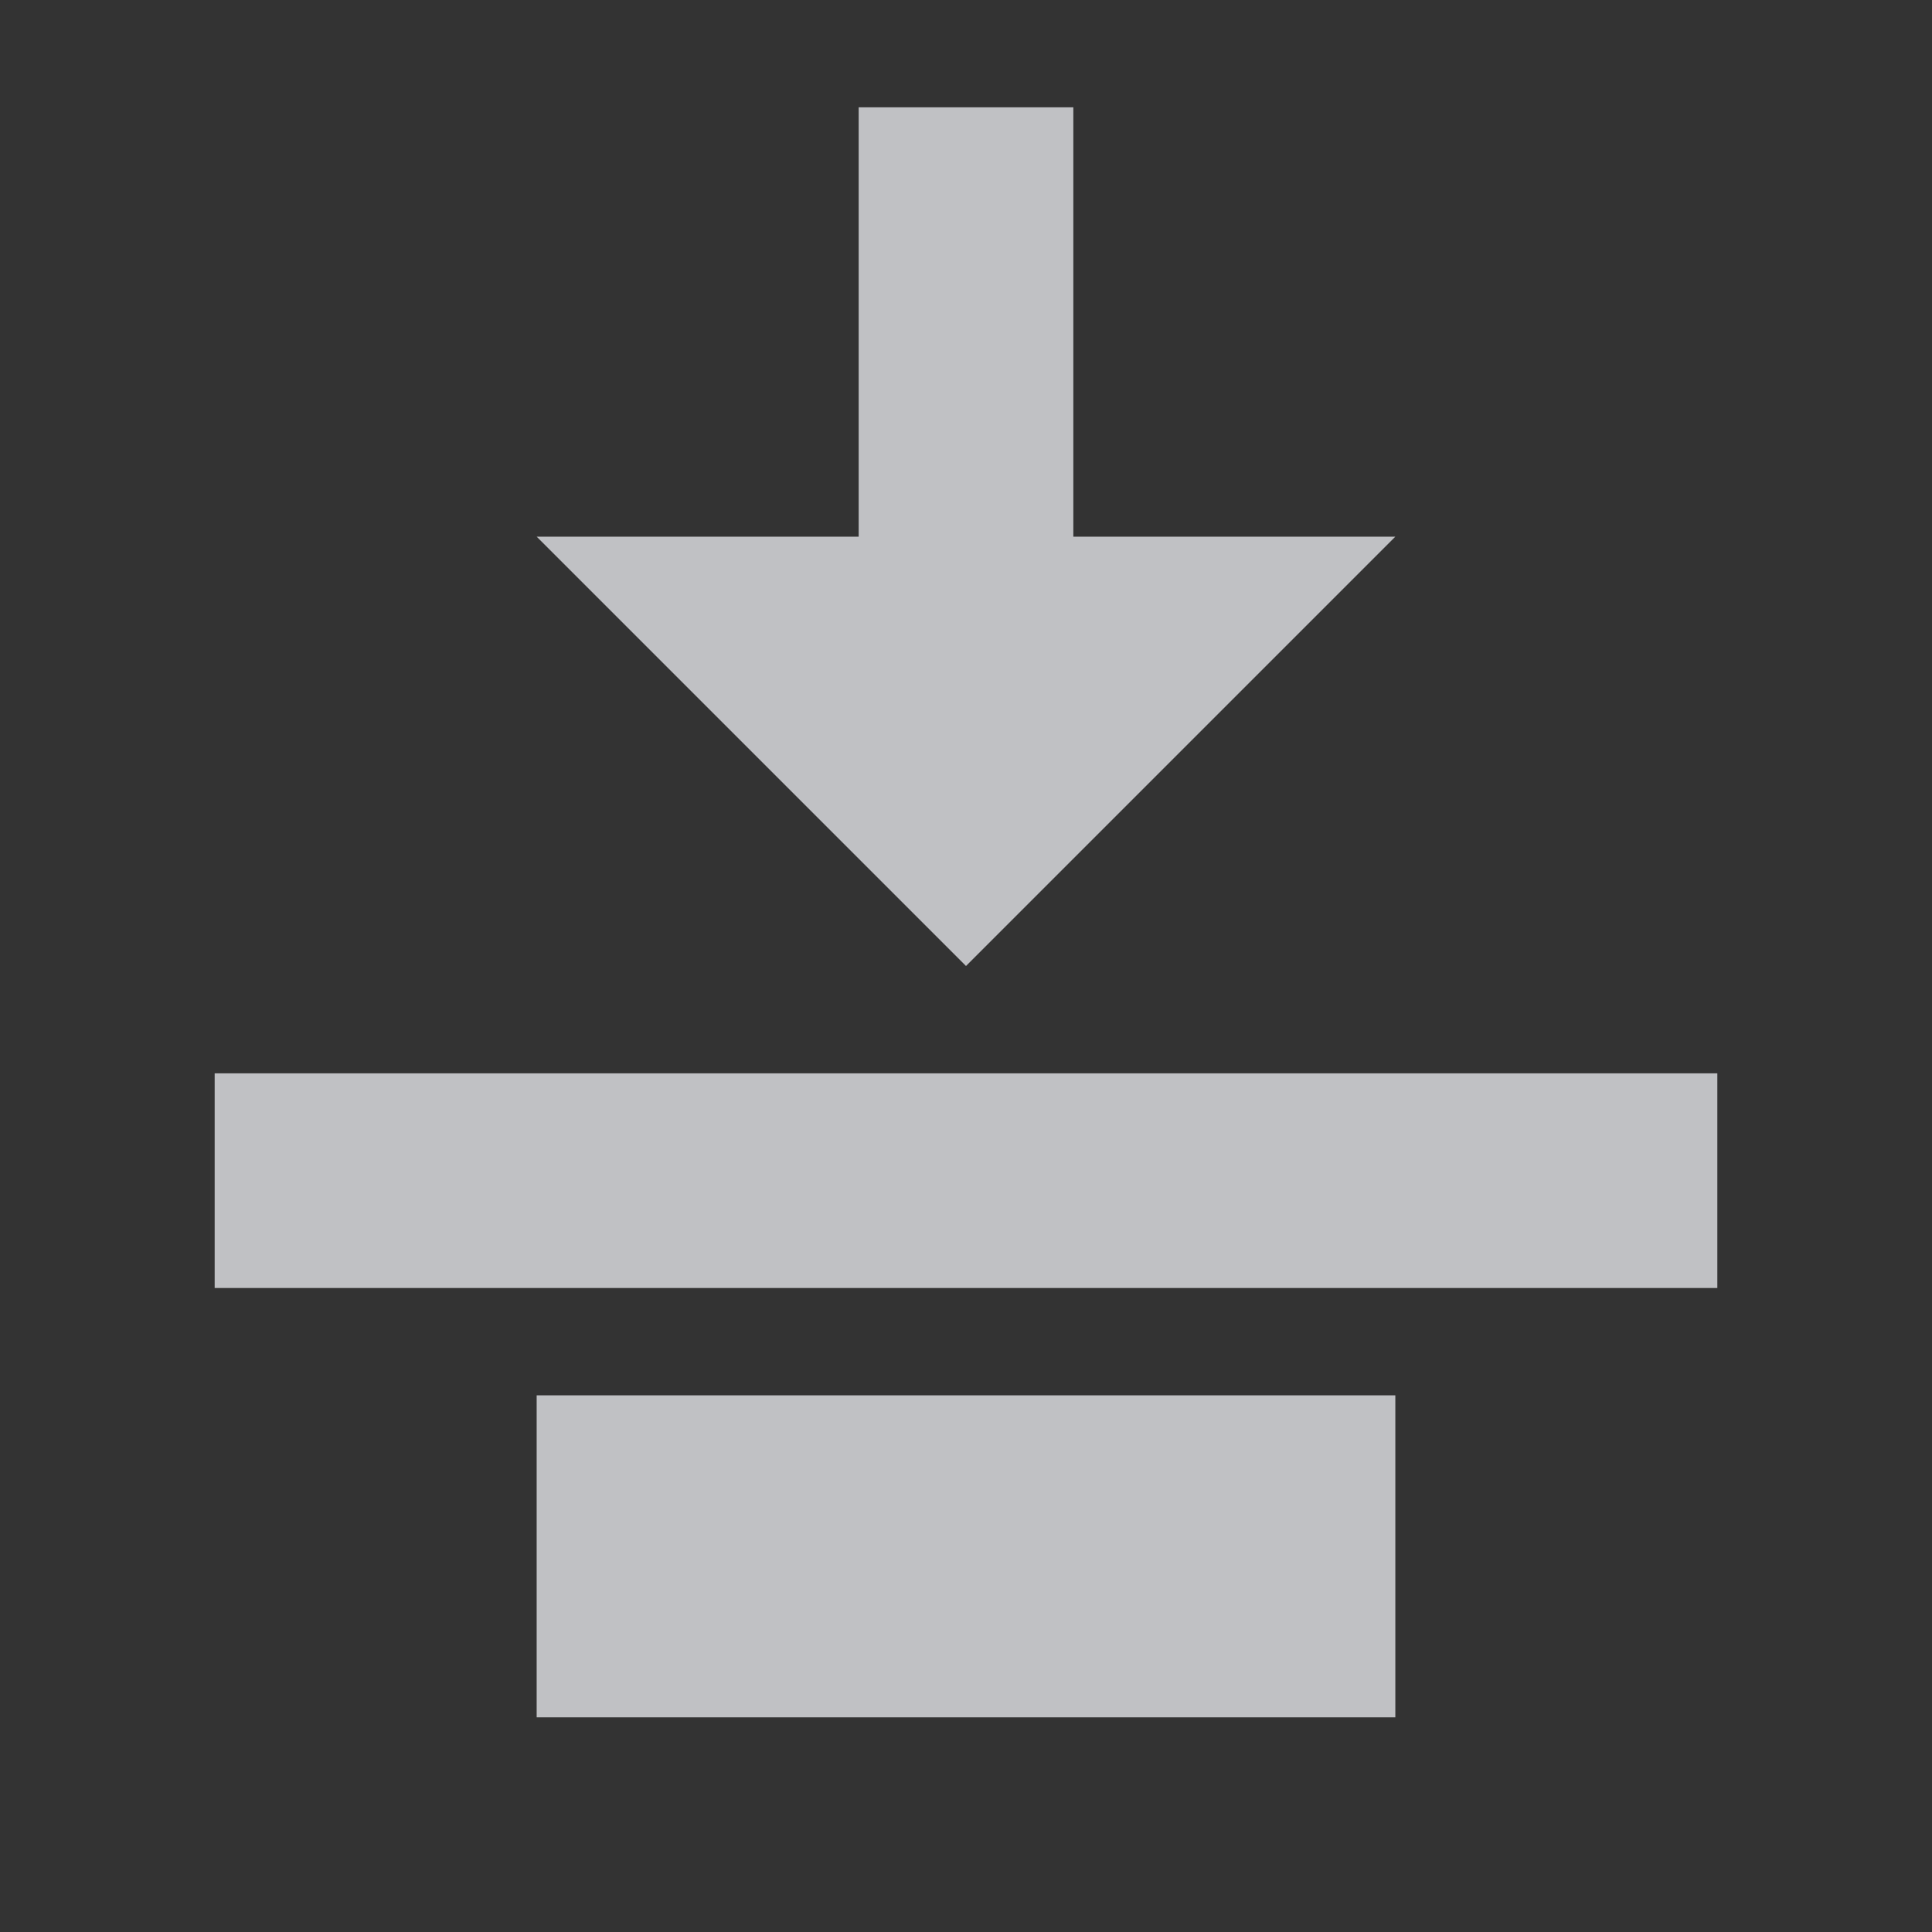 <?xml version="1.0" encoding="UTF-8" standalone="no"?>
<!-- Created with Inkscape (http://www.inkscape.org/) -->
<svg xmlns:dc="http://purl.org/dc/elements/1.1/" xmlns:cc="http://creativecommons.org/ns#" xmlns:rdf="http://www.w3.org/1999/02/22-rdf-syntax-ns#" xmlns:svg="http://www.w3.org/2000/svg" xmlns="http://www.w3.org/2000/svg" xmlns:xlink="http://www.w3.org/1999/xlink" xmlns:sodipodi="http://sodipodi.sourceforge.net/DTD/sodipodi-0.dtd" xmlns:inkscape="http://www.inkscape.org/namespaces/inkscape" version="1.0" width="18" height="18" id="svg2" inkscape:version="0.48.3.1 r9886" sodipodi:docname="align-vertical-bottom-to-anchor.svg">
  <rect width="100%" height="100%" fill="#333333" stroke="none"/>
  <sodipodi:namedview pagecolor="#ffffff" bordercolor="#666666" borderopacity="1" objecttolerance="10" gridtolerance="10" guidetolerance="10" inkscape:pageopacity="0" inkscape:pageshadow="2" inkscape:window-width="1920" inkscape:window-height="1023" id="namedview32" showgrid="true" inkscape:zoom="45.254835" inkscape:cx="5.9013679" inkscape:cy="7.6114995" inkscape:window-x="-10" inkscape:window-y="35" inkscape:window-maximized="1" inkscape:current-layer="svg2" inkscape:snap-bbox="true" inkscape:bbox-paths="true" inkscape:bbox-nodes="true" inkscape:snap-bbox-edge-midpoints="true" inkscape:snap-bbox-midpoints="true" inkscape:object-paths="true" inkscape:snap-intersection-paths="true" inkscape:object-nodes="true" inkscape:snap-smooth-nodes="true" inkscape:snap-midpoints="true" inkscape:snap-object-midpoints="true" inkscape:snap-center="true" fit-margin-top="0" fit-margin-left="0" fit-margin-right="0" fit-margin-bottom="0">
    <inkscape:grid type="xygrid" id="grid3218" empspacing="5" visible="true" enabled="true" snapvisiblegridlinesonly="true" originx="-11px" originy="18px"/>
  </sodipodi:namedview>
  <defs id="defs4">
    <linearGradient x1="20.534" y1="-4.352" x2="26.153" y2="1.267" id="linearGradient6693-5" xlink:href="#linearGradient3587-6-5-1-5-2" gradientUnits="userSpaceOnUse" gradientTransform="matrix(0.707,0.707,-0.707,0.707,-9.879,-7.435)"/>
    <linearGradient id="linearGradient3587-6-5-1-5-2">
      <stop id="stop3589-9-2-8-5-0" style="stop-color:#000000;stop-opacity:1" offset="0"/>
      <stop id="stop3591-7-4-3-0-1" style="stop-color:#646464;stop-opacity:1" offset="1"/>
    </linearGradient>
    <linearGradient id="linearGradient3587-6-5-1-5-2-1">
      <stop id="stop3589-9-2-8-5-0-2" style="stop-color:#000000;stop-opacity:1" offset="0"/>
      <stop id="stop3591-7-4-3-0-1-4" style="stop-color:#646464;stop-opacity:1" offset="1"/>
    </linearGradient>
    <linearGradient id="linearGradient3732-77-1">
      <stop id="stop3734-3-1" style="stop-color:#000000;stop-opacity:1" offset="0"/>
      <stop id="stop3736-71-8" style="stop-color:#000000;stop-opacity:0" offset="1"/>
    </linearGradient>
    <linearGradient id="linearGradient3788-3">
      <stop id="stop3790-8" style="stop-color:#ffffff;stop-opacity:1" offset="0"/>
      <stop id="stop3792-3" style="stop-color:#ffffff;stop-opacity:0" offset="1"/>
    </linearGradient>
    <linearGradient inkscape:collect="always" xlink:href="#linearGradient3788-3" id="linearGradient3210" gradientUnits="userSpaceOnUse" gradientTransform="matrix(1.133,0,0,1,-27.914,-5.712)" x1="8.131" y1="19.05" x2="8.131" y2="15.936"/>
    <linearGradient inkscape:collect="always" xlink:href="#linearGradient3732-77-1" id="linearGradient3212" gradientUnits="userSpaceOnUse" gradientTransform="matrix(0.867,0,0,0.733,-25.781,-13.355)" x1="8.131" y1="19.05" x2="8.131" y2="15.936"/>
    <linearGradient inkscape:collect="always" xlink:href="#linearGradient3587-6-5-1-5-2-1" id="linearGradient3214" gradientUnits="userSpaceOnUse" gradientTransform="matrix(0.707,0.707,-0.707,0.707,-37.726,-10.147)" x1="20.534" y1="-4.352" x2="26.153" y2="1.267"/>
    <linearGradient id="linearGradient3587-6-5-1-5-2-7">
      <stop offset="0" style="stop-color:#000000;stop-opacity:1" id="stop3589-9-2-8-5-0-9"/>
      <stop offset="1" style="stop-color:#646464;stop-opacity:1" id="stop3591-7-4-3-0-1-5"/>
    </linearGradient>
    <linearGradient id="linearGradient3732-77-2" inkscape:collect="always">
      <stop id="stop3734-3-2" offset="0" style="stop-color:#000000;stop-opacity:1;"/>
      <stop id="stop3736-71-0" offset="1" style="stop-color:#000000;stop-opacity:0;"/>
    </linearGradient>
    <linearGradient inkscape:collect="always" id="linearGradient3788-8">
      <stop style="stop-color:#ffffff;stop-opacity:1;" offset="0" id="stop3790-7"/>
      <stop style="stop-color:#ffffff;stop-opacity:0;" offset="1" id="stop3792-4"/>
    </linearGradient>
    <linearGradient inkscape:collect="always" xlink:href="#linearGradient3788-8" id="linearGradient3298" gradientUnits="userSpaceOnUse" gradientTransform="matrix(1.133,0,0,1,-5.067,42)" x1="8.131" y1="19.05" x2="8.131" y2="15.936"/>
    <linearGradient inkscape:collect="always" xlink:href="#linearGradient3732-77-2" id="linearGradient3300" gradientUnits="userSpaceOnUse" gradientTransform="matrix(0.867,0,0,0.733,-2.933,-61.067)" x1="8.131" y1="19.05" x2="8.131" y2="15.936"/>
    <linearGradient inkscape:collect="always" xlink:href="#linearGradient3587-6-5-1-5-2-7" id="linearGradient3302" gradientUnits="userSpaceOnUse" gradientTransform="matrix(0.707,0.707,-0.707,0.707,-14.879,37.565)" x1="20.534" y1="-4.352" x2="26.153" y2="1.267"/>
    <linearGradient x1="20.534" y1="-4.352" x2="26.153" y2="1.267" id="linearGradient6693-5-9" xlink:href="#linearGradient3587-6-5-1-5-2-4" gradientUnits="userSpaceOnUse" gradientTransform="matrix(0.707,0.707,-0.707,0.707,33.621,-6.435)"/>
    <linearGradient id="linearGradient3587-6-5-1-5-2-4">
      <stop id="stop3589-9-2-8-5-0-4" style="stop-color:#000000;stop-opacity:1" offset="0"/>
      <stop id="stop3591-7-4-3-0-1-0" style="stop-color:#646464;stop-opacity:1" offset="1"/>
    </linearGradient>
    <linearGradient id="linearGradient7209">
      <stop id="stop7211" offset="0" style="stop-color:#6e6e6e;stop-opacity:0.612;"/>
      <stop id="stop7213" offset="1" style="stop-color:#000000;stop-opacity:0.655;"/>
    </linearGradient>
    <linearGradient id="linearGradient7251">
      <stop style="stop-color:#000000;stop-opacity:0.396;" offset="0" id="stop7253"/>
      <stop style="stop-color:#000000;stop-opacity:0.282;" offset="1" id="stop7255"/>
    </linearGradient>
    <linearGradient id="linearGradient9097">
      <stop style="stop-color:#ffffff;stop-opacity:0.616;" offset="0" id="stop9099"/>
      <stop style="stop-color:#ffffff;stop-opacity:1;" offset="1" id="stop9101"/>
    </linearGradient>
  </defs>
  <path style="color:#000000;fill:#EDEFF3;fill-opacity:0.758;fill-rule:nonzero;stroke:none;stroke-width:2;marker:none;visibility:visible;display:inline;overflow:visible;enable-background:accumulate" d="M 15,9 1,9 1,11 15,11 z" id="path3048" inkscape:connector-curvature="0" transform="translate(1,1)"/>
  <path style="color:#000000;fill:#EDEFF3;fill-opacity:0.758;fill-rule:nonzero;stroke:none;stroke-width:2;marker:none;visibility:visible;display:inline;overflow:visible;enable-background:accumulate" d="M 12,4 8,8 4,4 7,4 7,0 9,0 9,4 z" id="rect3031" inkscape:connector-curvature="0" sodipodi:nodetypes="cccccccc" transform="translate(1,1)"/>
  <path style="color:#000000;fill:#EDEFF3;fill-opacity:0.758;fill-rule:nonzero;stroke:none;stroke-width:2;marker:none;visibility:visible;display:inline;overflow:visible;enable-background:accumulate" d="m 12,12 0,3 -8,0 0,-3 z" id="rect3050" inkscape:connector-curvature="0" sodipodi:nodetypes="ccccc" transform="translate(1,1)"/>
</svg>
